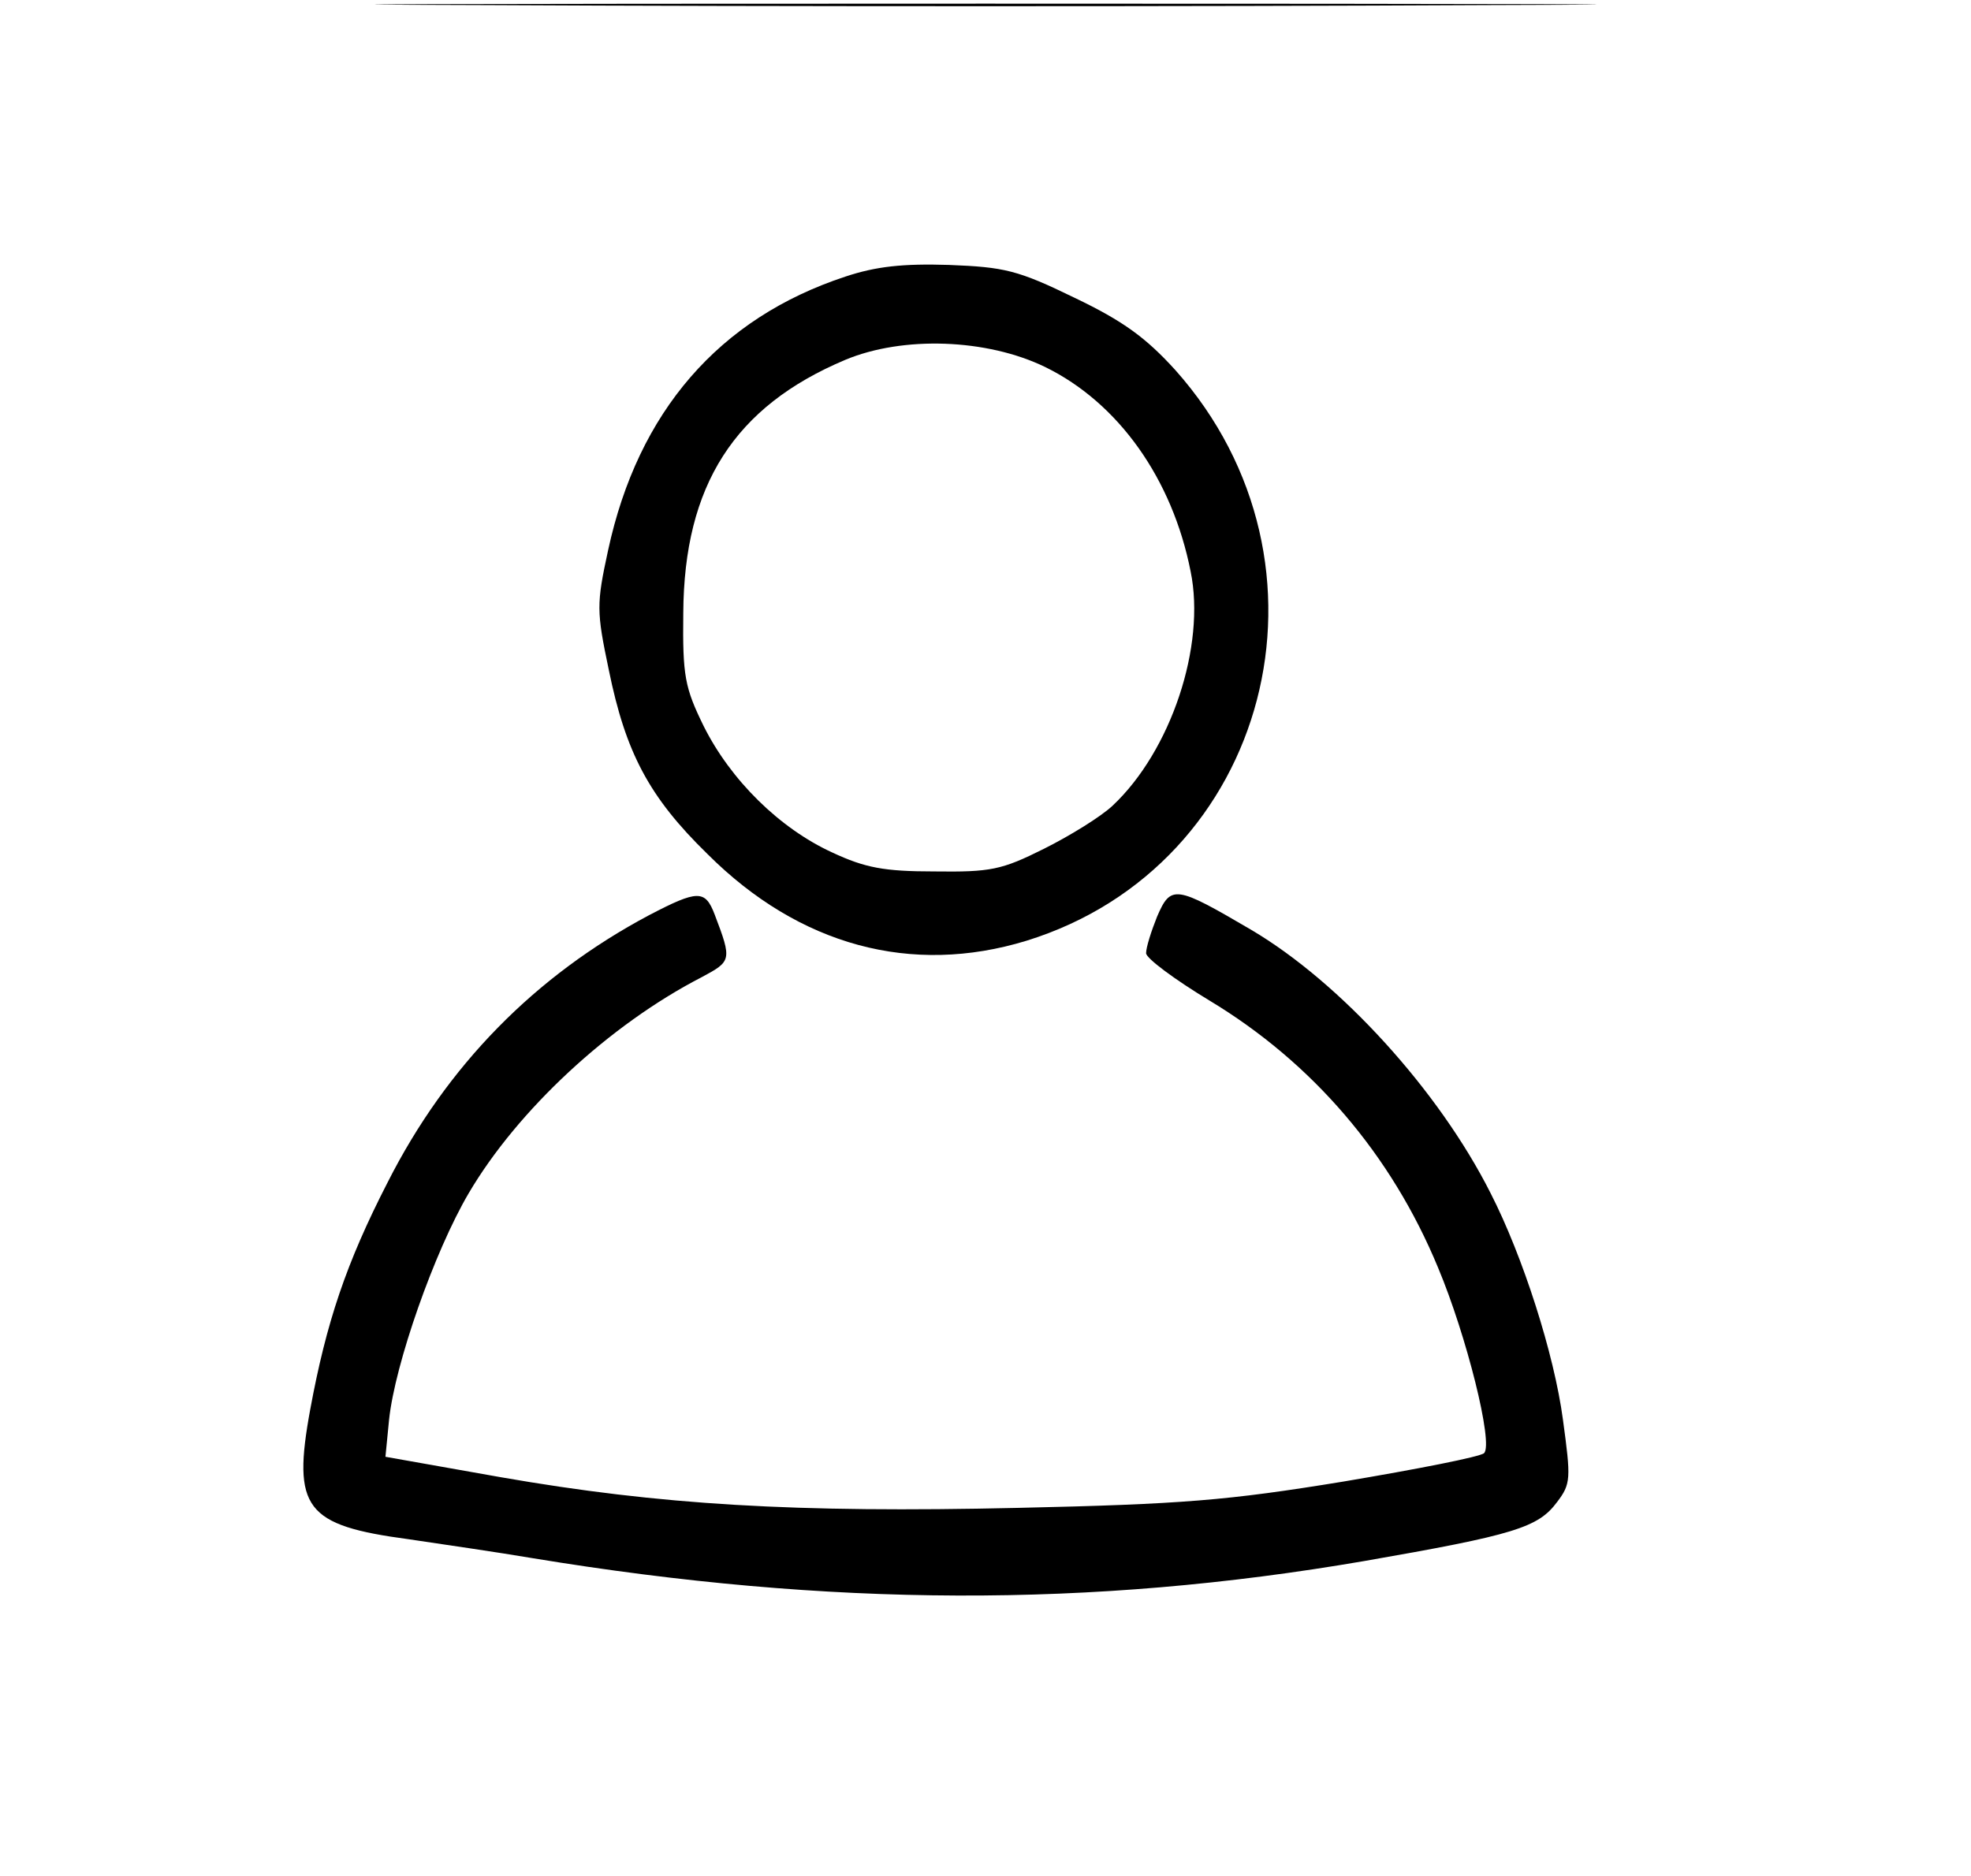 <?xml version="1.0" standalone="no"?>
<!DOCTYPE svg PUBLIC "-//W3C//DTD SVG 20010904//EN"
 "http://www.w3.org/TR/2001/REC-SVG-20010904/DTD/svg10.dtd">
<svg version="1.0" xmlns="http://www.w3.org/2000/svg"
 width="270pt" height="257pt" viewBox="0 0 270 257"
 preserveAspectRatio="xMidYMid meet">

<g transform="translate(0,257) scale(0.1,-0.1)"
fill="#000000" stroke="none">
<path d="M673 2563 c372 -2 982 -2 1355 0 372 1 67 2 -678 2 -745 0 -1050 -1
-677 -2z"/>
<path d="M1158 2191 c-173 -57 -284 -185 -325 -375 -16 -74 -16 -83 1 -164 23
-113 55 -174 135 -252 126 -126 280 -167 437 -119 333 103 441 516 204 782
-40 44 -71 67 -138 99 -78 38 -96 42 -172 45 -63 2 -100 -2 -142 -16z m274
-124 c100 -49 174 -153 199 -280 21 -102 -27 -246 -107 -321 -16 -15 -58 -41
-94 -59 -58 -29 -73 -32 -150 -31 -69 0 -95 5 -140 26 -72 33 -139 99 -176
173 -26 53 -29 69 -28 155 1 175 70 283 222 347 79 33 194 29 274 -10z"/>
<path d="M889 1316 c-156 -83 -277 -206 -358 -366 -57 -111 -84 -192 -106
-311 -25 -136 -7 -159 135 -178 47 -7 123 -18 170 -26 407 -67 765 -68 1138
-4 207 36 239 46 265 81 19 25 19 32 8 113 -12 90 -55 224 -99 310 -71 141
-206 289 -328 361 -104 61 -110 62 -129 18 -8 -20 -15 -42 -15 -50 0 -7 39
-36 87 -65 141 -85 249 -211 313 -366 39 -93 76 -241 63 -254 -5 -5 -92 -22
-193 -39 -159 -26 -221 -31 -445 -36 -306 -7 -491 4 -709 42 l-158 28 5 51 c8
76 62 230 109 310 67 114 193 231 319 296 41 22 42 23 18 86 -13 34 -23 34
-90 -1z"/>
</g>
</svg>

